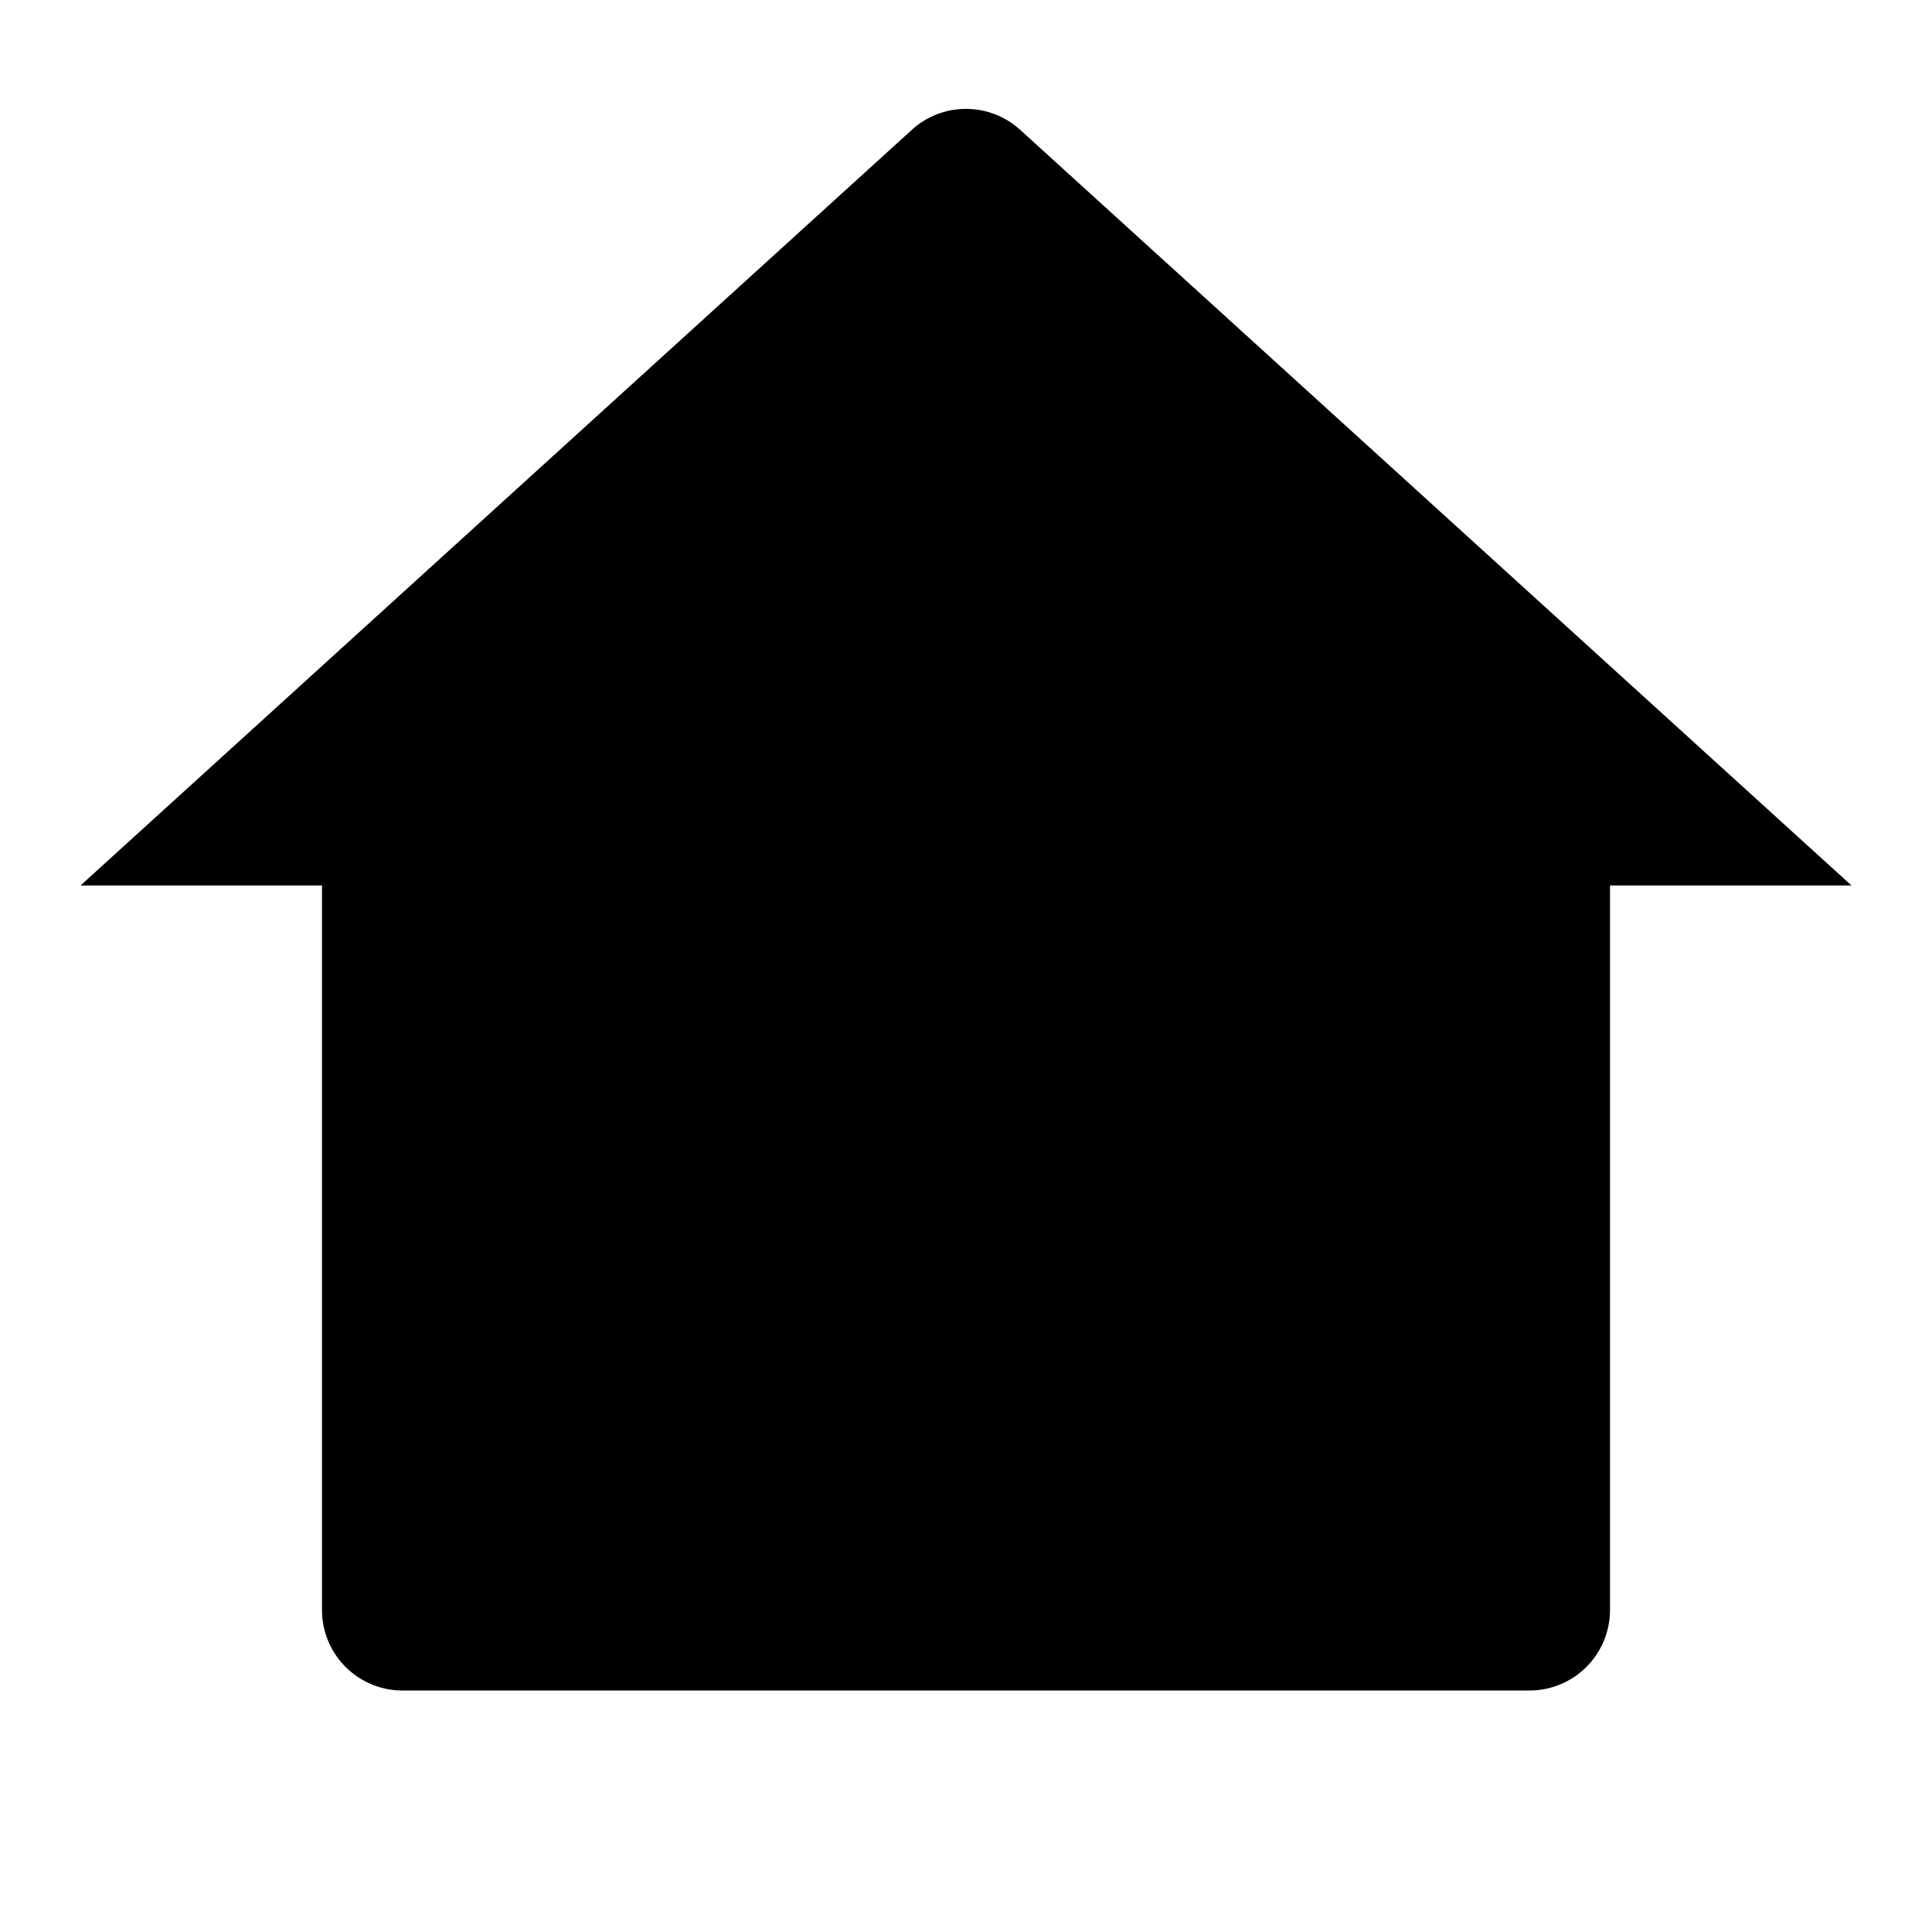 <svg xmlns="http://www.w3.org/2000/svg" width="100%" height="100%" viewBox="0 0 1200 1200"><path fill="currentColor" d="M1000 1000A50 50 0 0 1 950 1050H250A50 50 0 0 1 200 1000V550H50L566.4 80.6A50 50 0 0 1 633.6 80.6L1150 550H1000V1000z" /></svg>